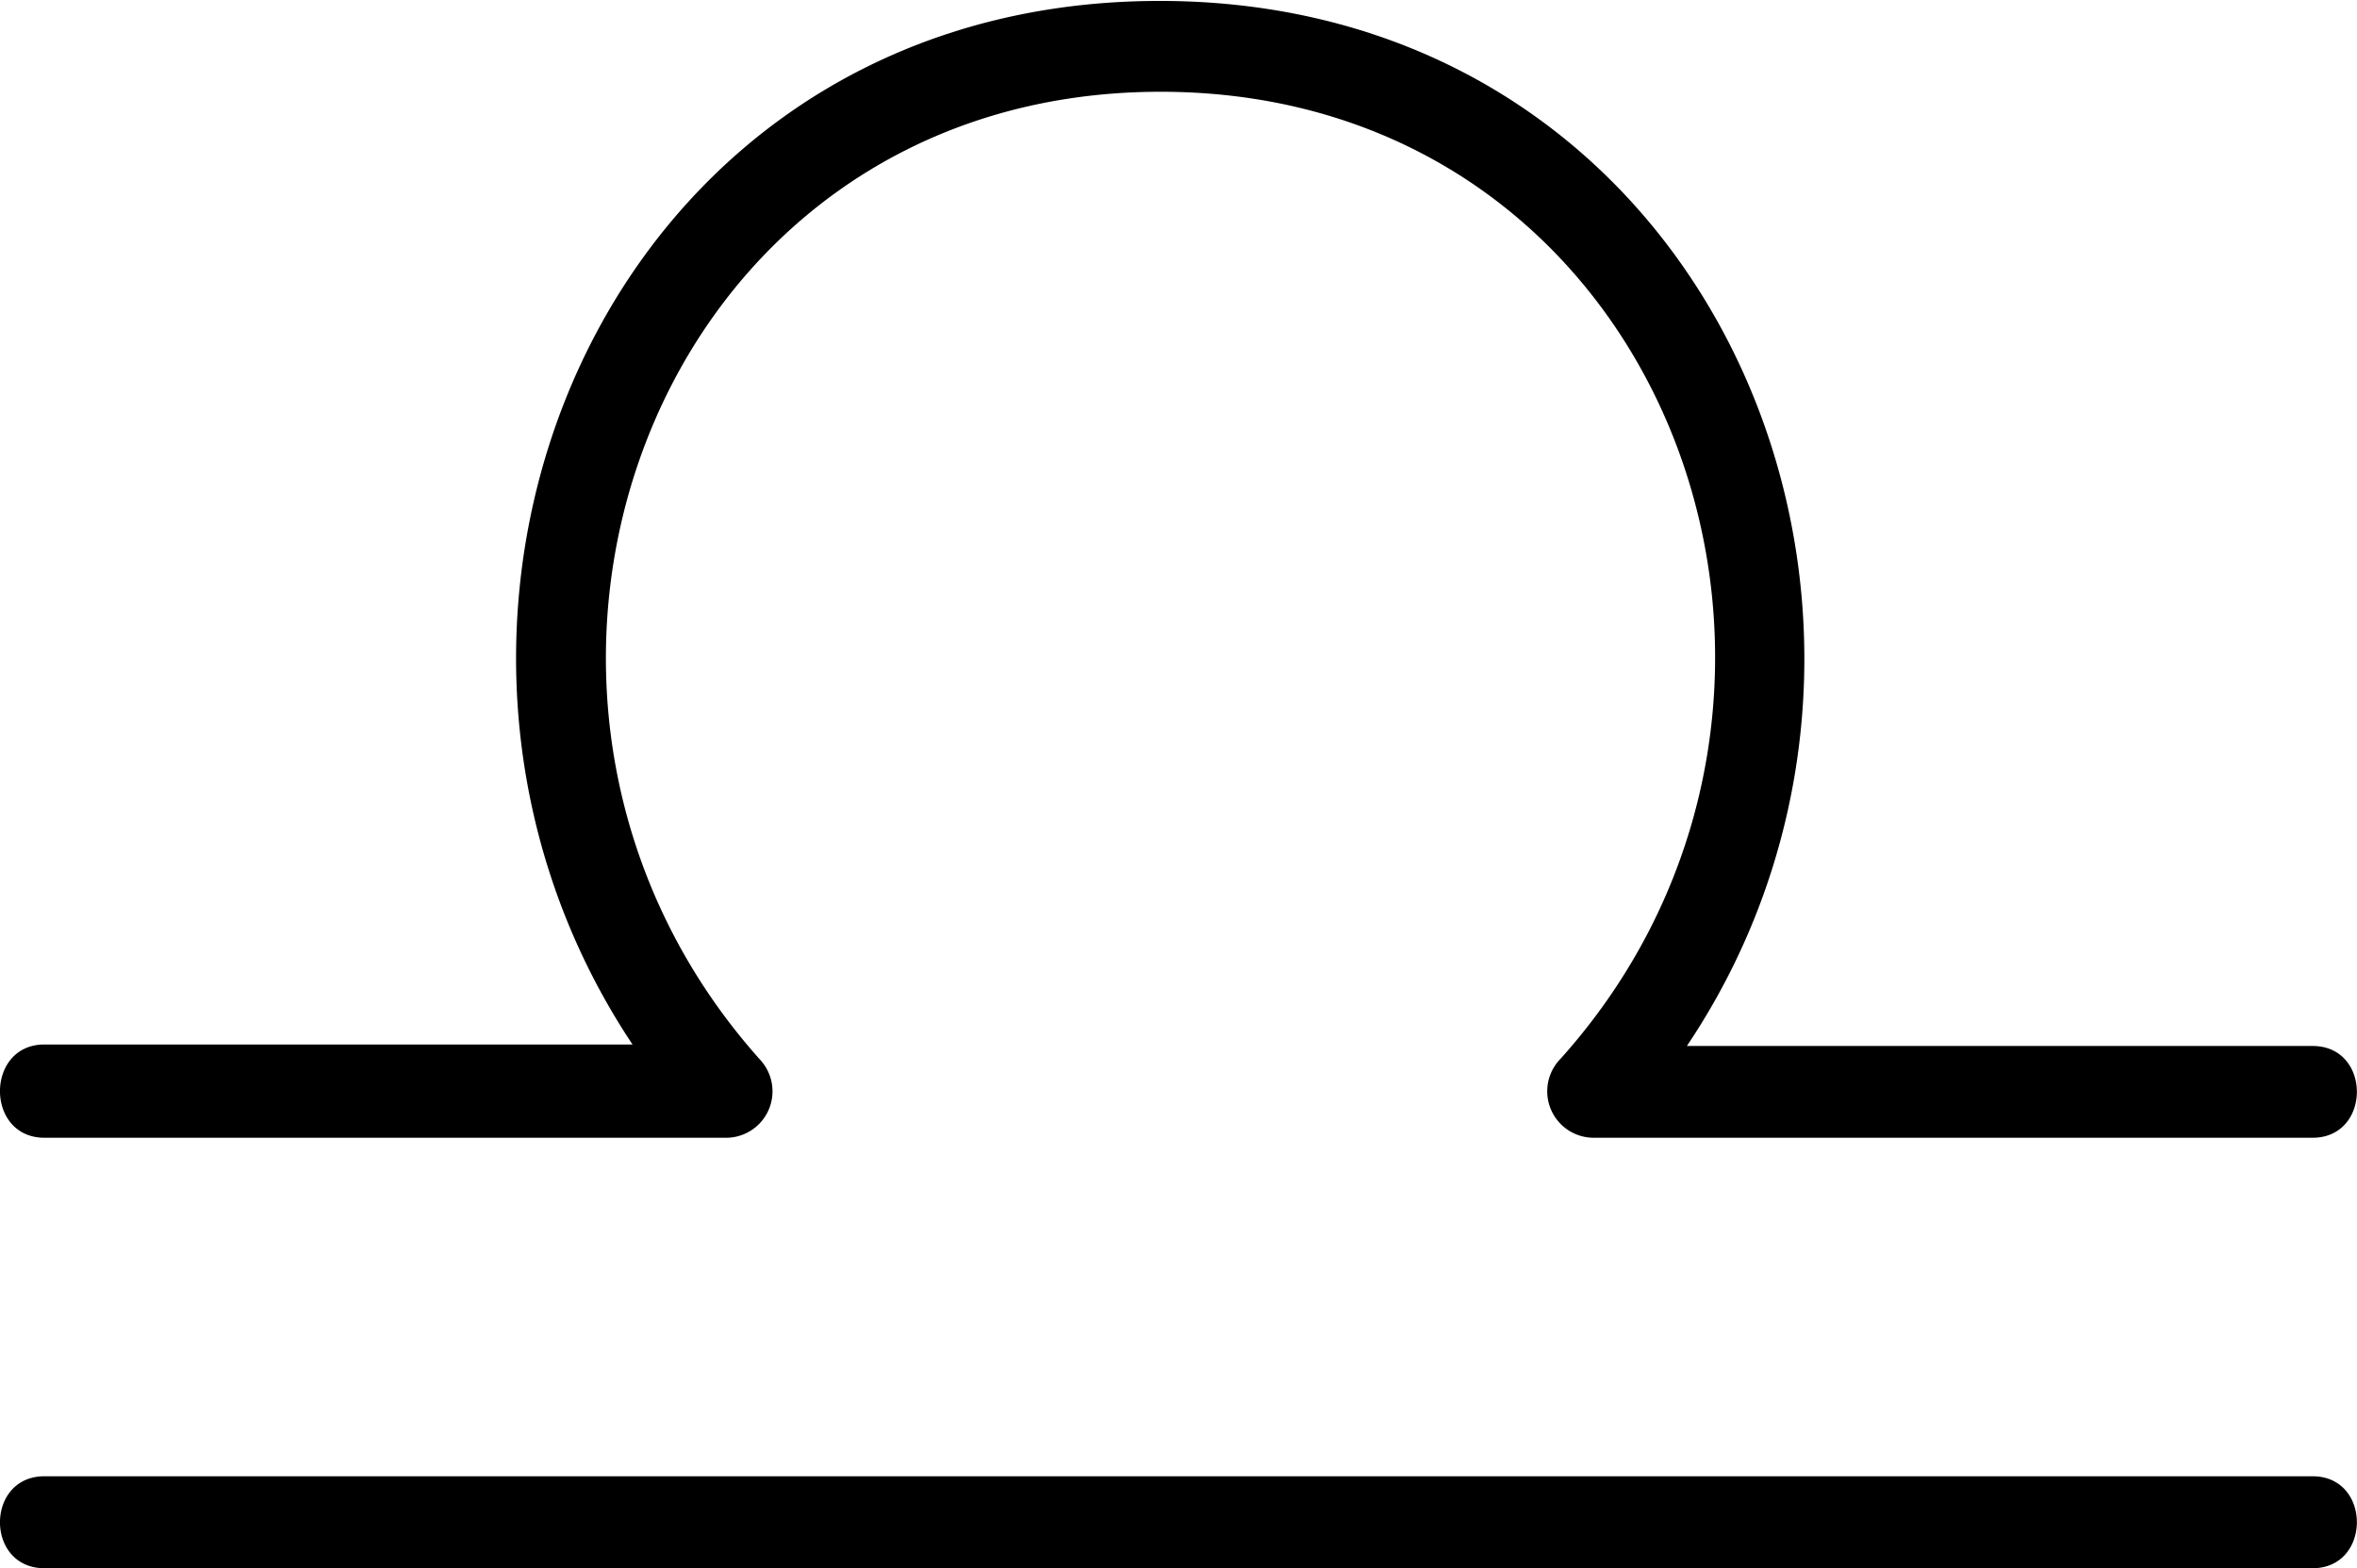 <svg xmlns="http://www.w3.org/2000/svg" viewBox="0 0 126.38 84.08">
  <g data-name="Layer 2">
    <path d="M2.38 61H39a2.49 2.49 0 0 0 1.74-4.2C23.34 37.32 34.85 4.92 62.23 4.92s38.89 32.39 21.46 51.83A2.49 2.49 0 0 0 85.43 61H124c3.16 0 3.17-4.92 0-4.92H85.43c.58 1.4 1.16 2.8 1.75 4.2 20.1-22.42 7-60.23-25-60.23s-45 37.81-24.95 60.23L39 56H2.38c-3.17 0-3.18 5 0 5Zm0 23.08H124c3.16 0 3.17-4.93 0-4.93H2.38c-3.17 0-3.18 4.93 0 4.93Z" class="cls-1" data-name="Libra Mono"/>
  </g>
</svg>

